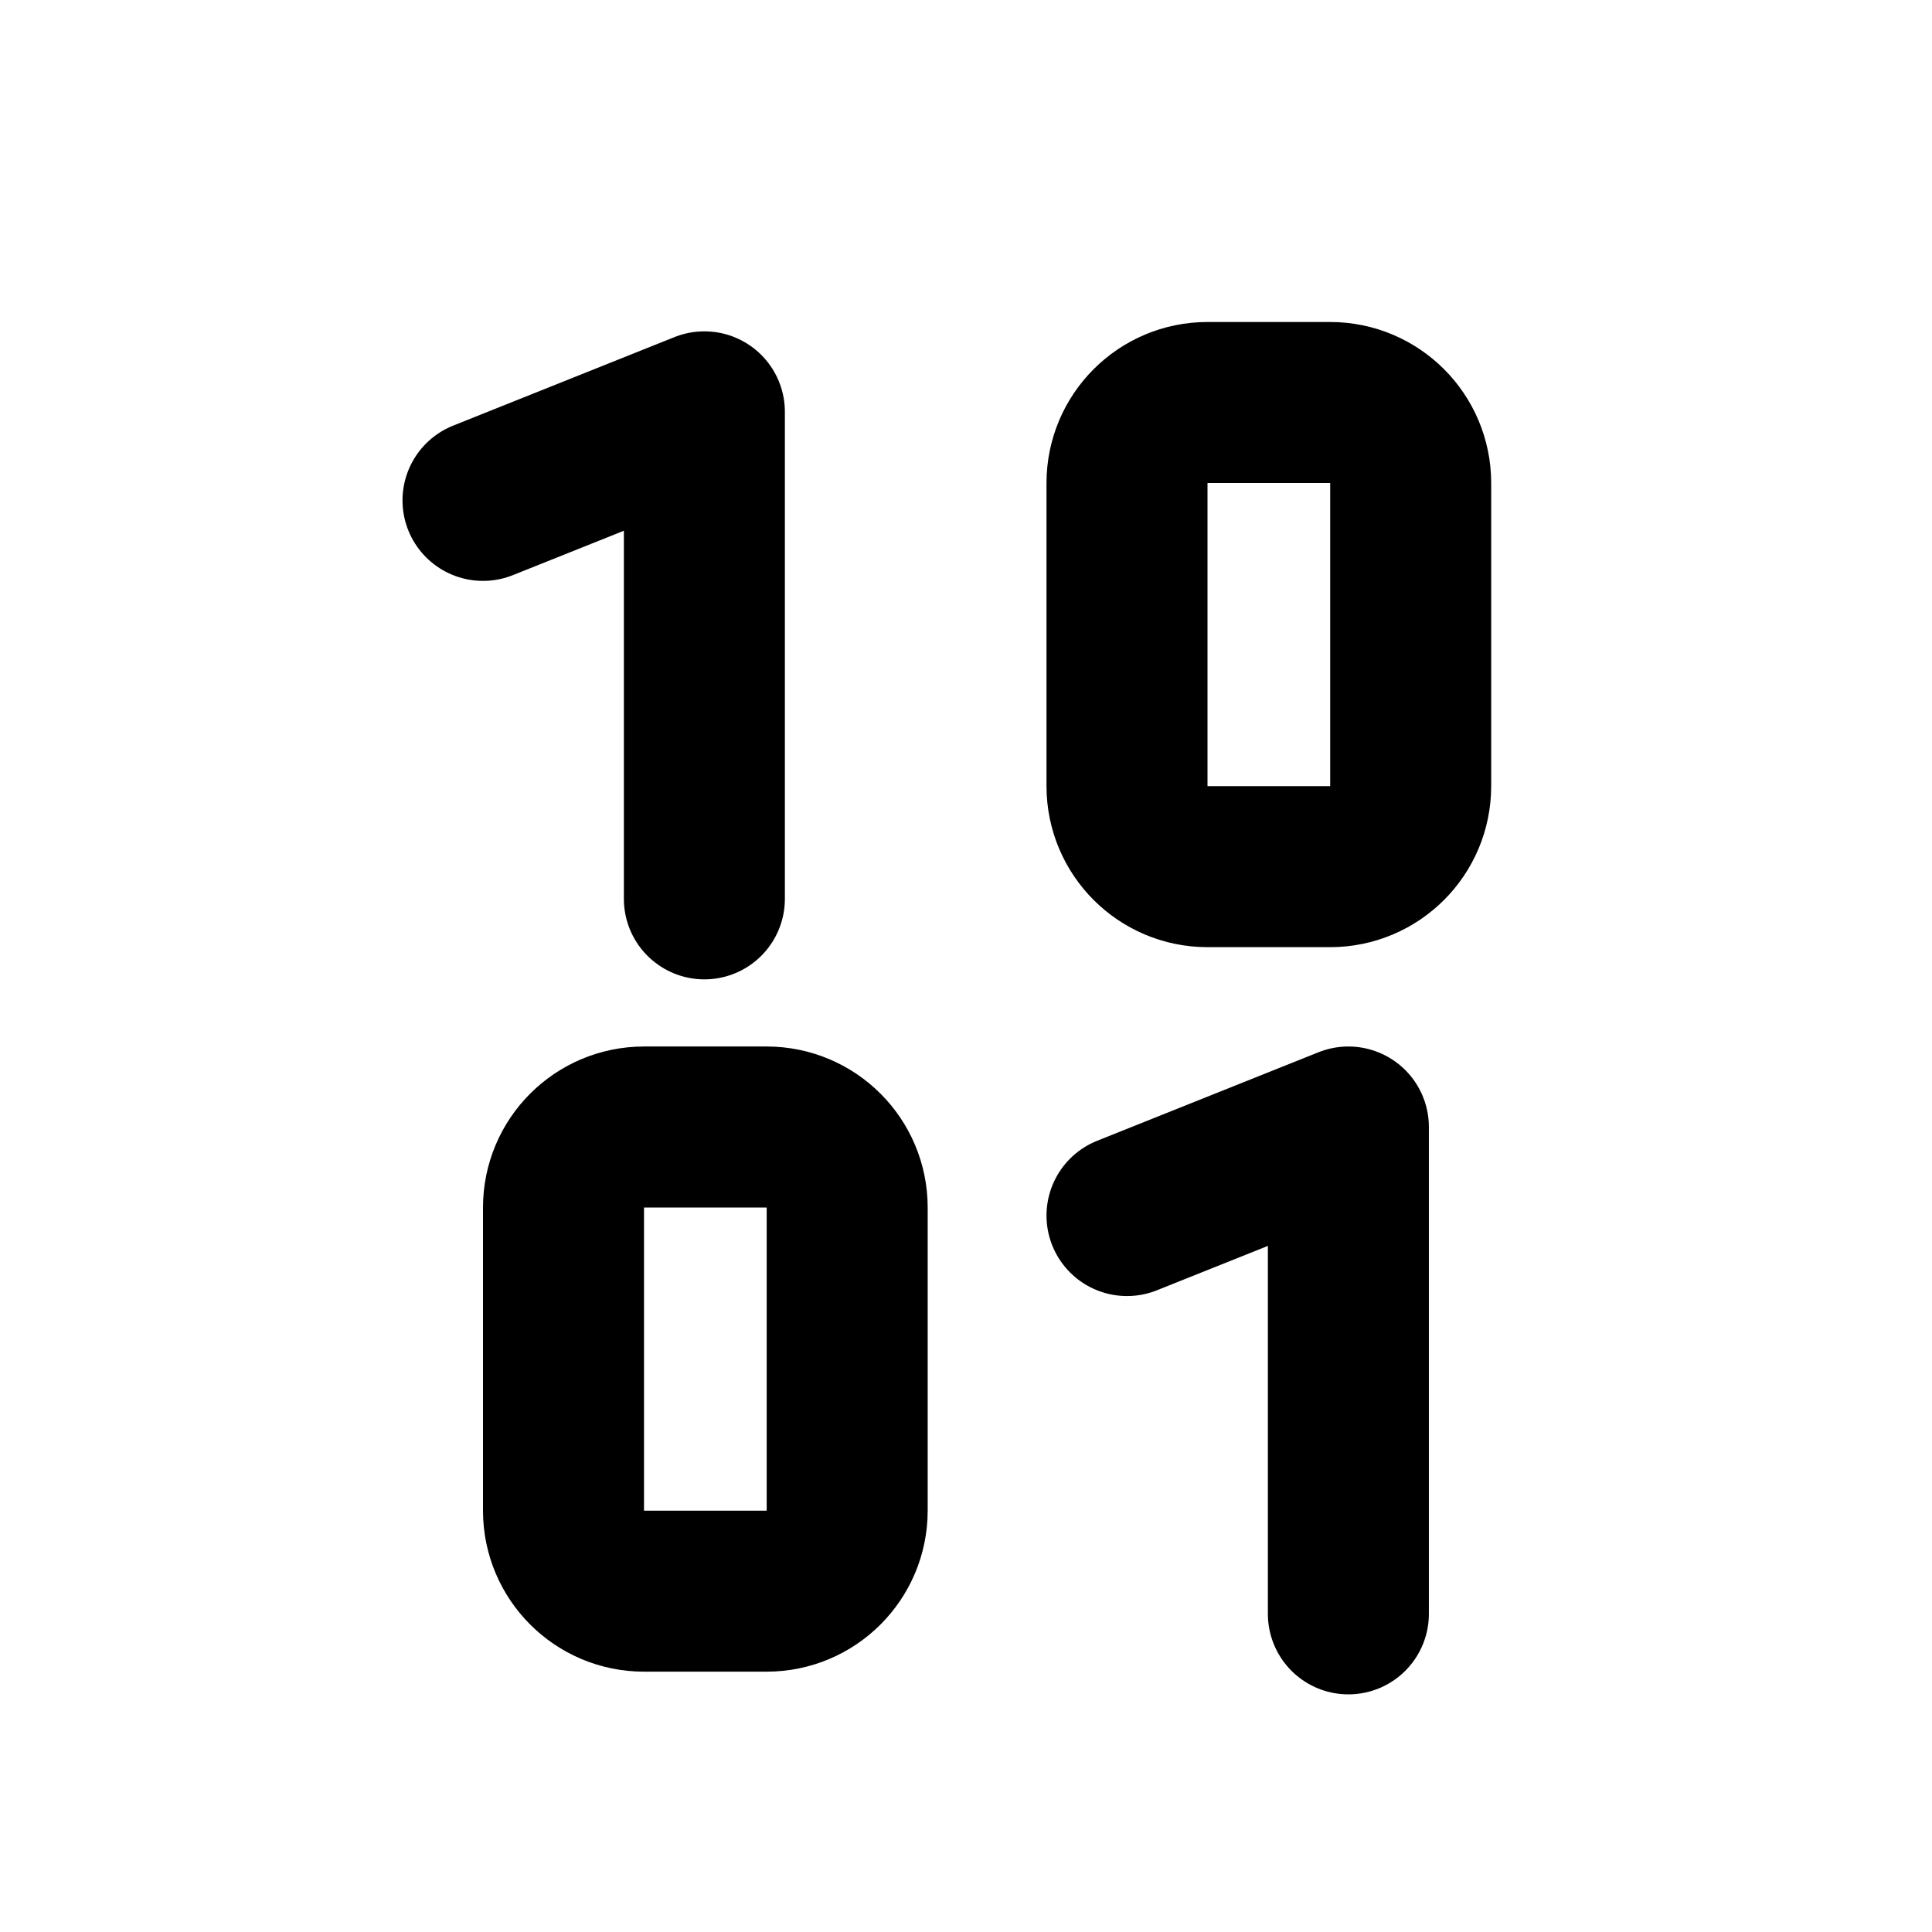 <svg width="12" height="12" viewBox="0 0 12 12" fill="none" xmlns="http://www.w3.org/2000/svg">
<path d="M3 3.108L4.375 2.558V5.583M7 7.55L8.375 7V10.024M7.5 5.383H8.262C8.538 5.383 8.762 5.159 8.762 4.883V3C8.762 2.724 8.538 2.5 8.262 2.5H7.5C7.224 2.5 7 2.724 7 3V4.883C7 5.159 7.224 5.383 7.5 5.383ZM4 9.883H4.762C5.038 9.883 5.262 9.659 5.262 9.383V7.5C5.262 7.224 5.038 7 4.762 7H4C3.724 7 3.5 7.224 3.5 7.5V9.383C3.5 9.659 3.724 9.883 4 9.883Z" stroke="black" stroke-linecap="round" stroke-linejoin="round"/>
</svg>
